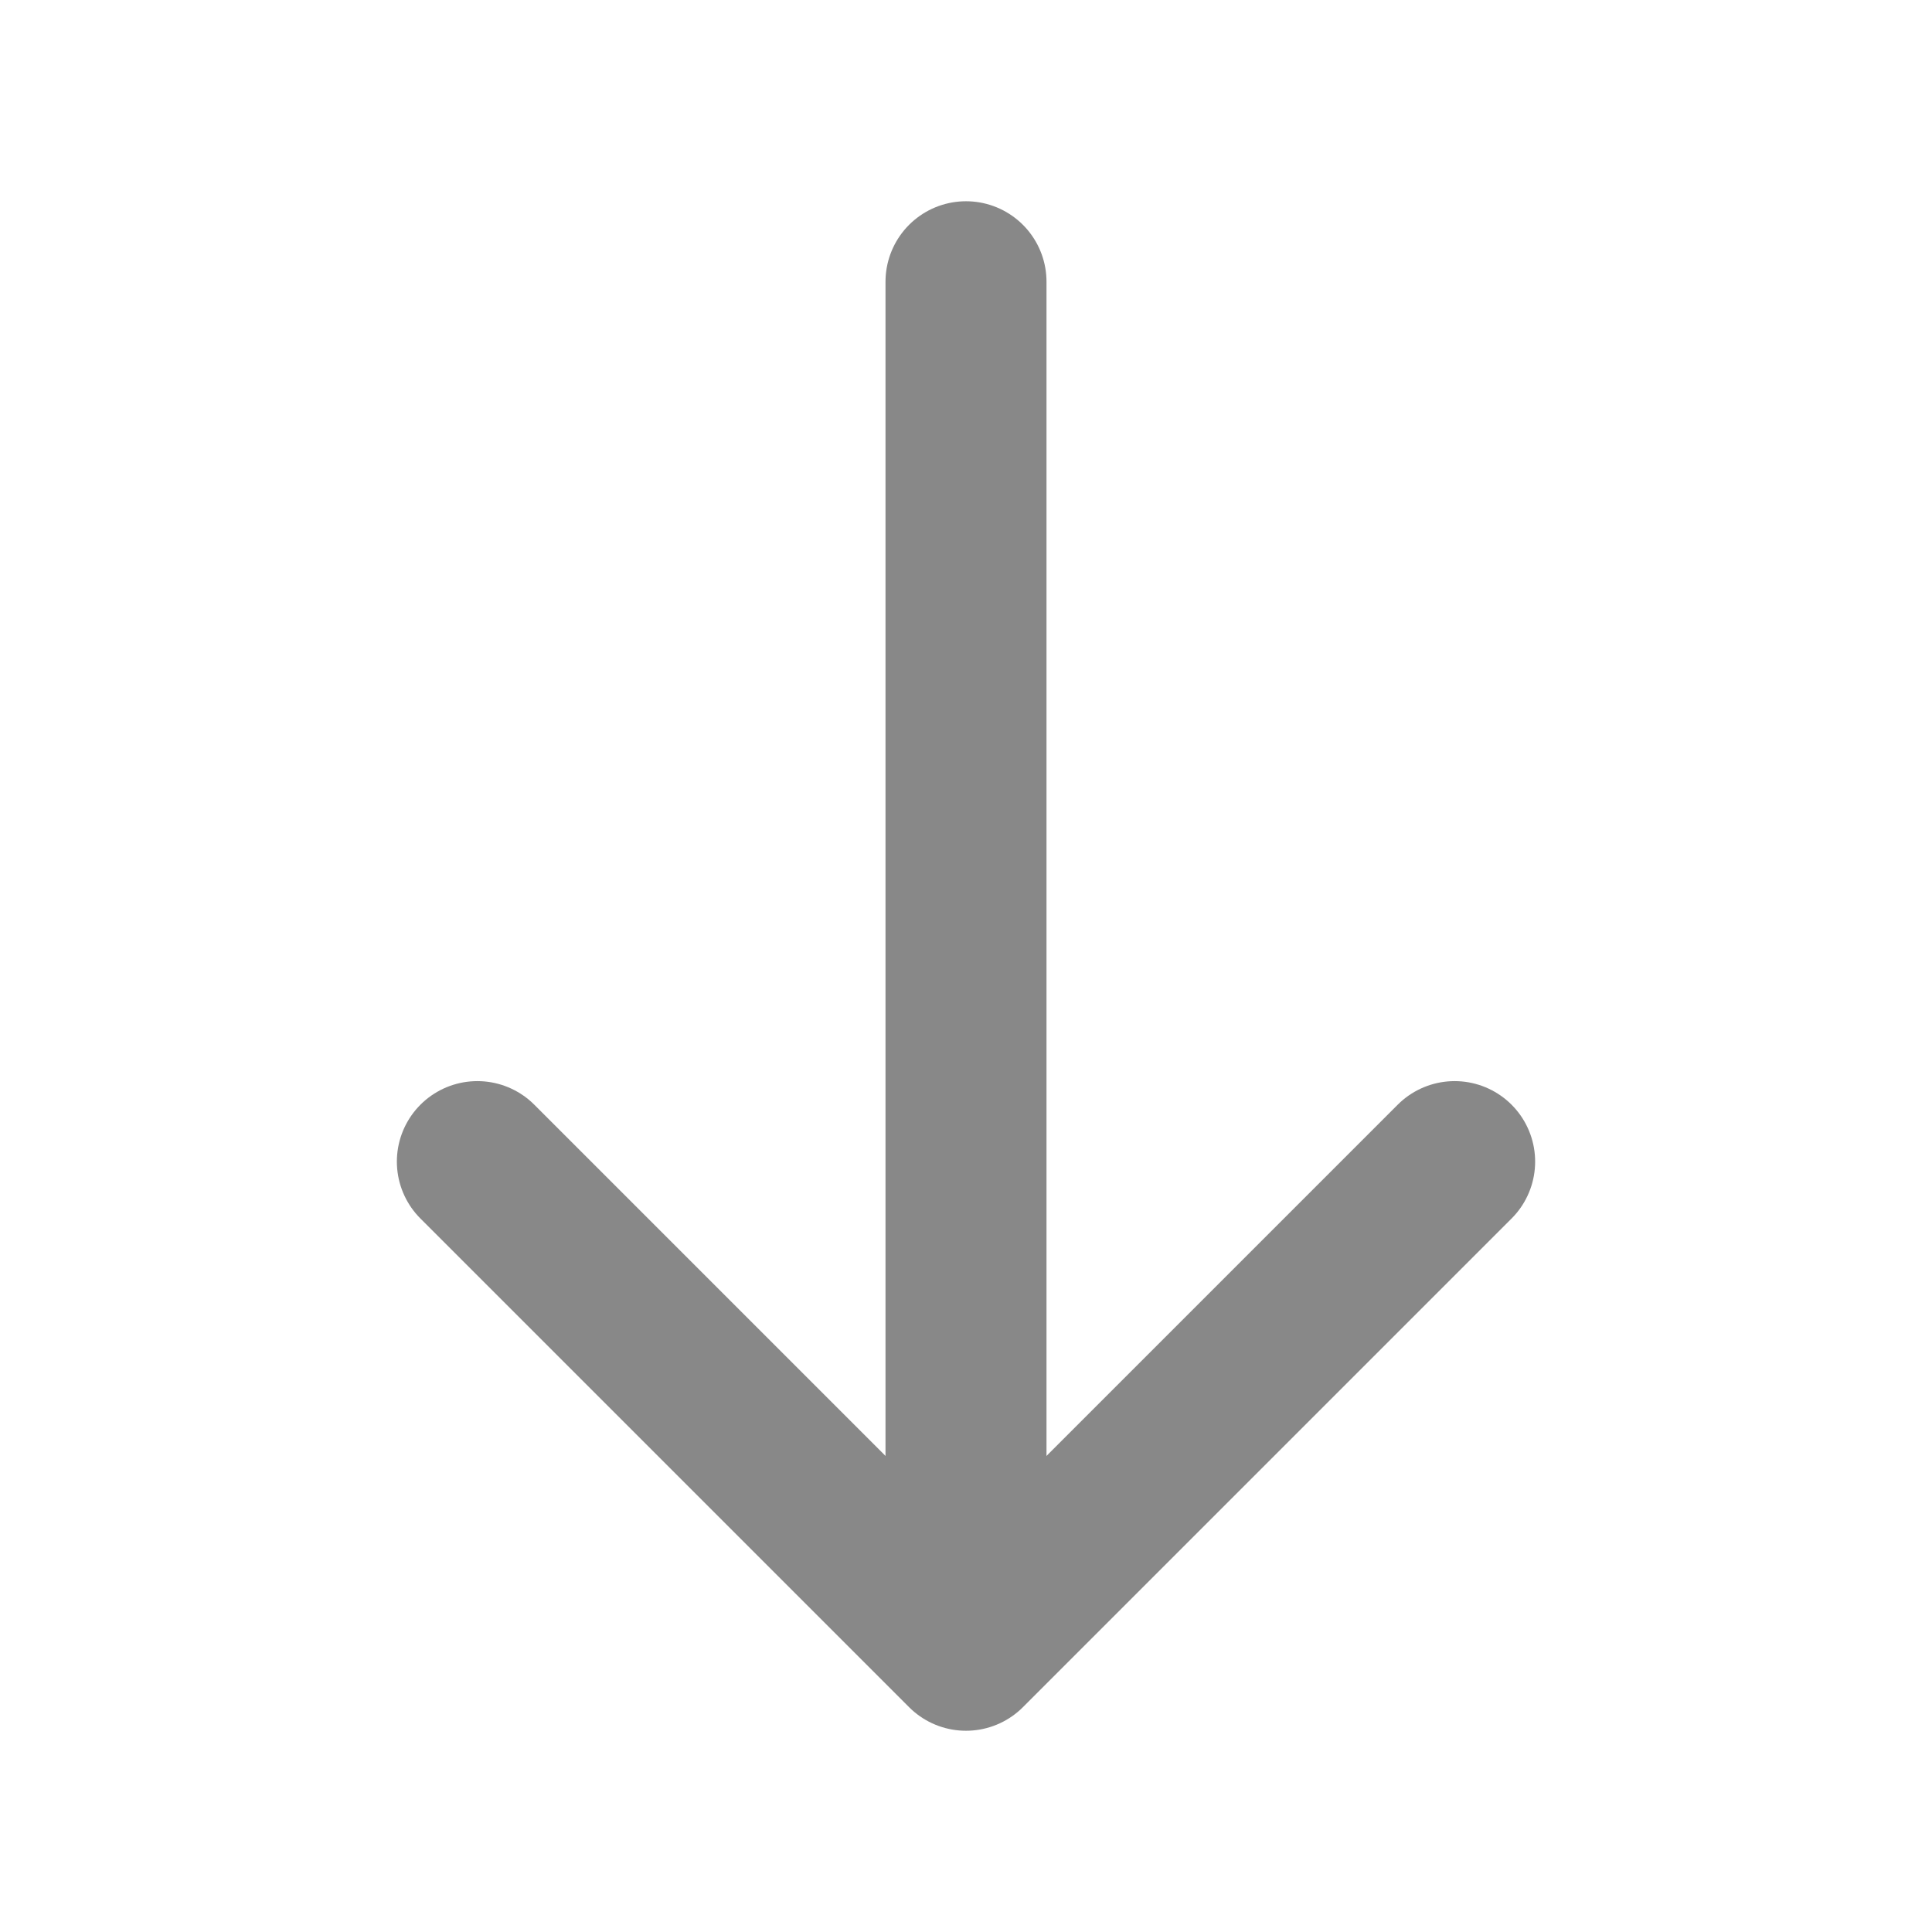 <svg width="24" height="24" viewBox="0 0 24 24" fill="none" xmlns="http://www.w3.org/2000/svg">
<path d="M18.07 14.43L12 20.5L5.93 14.43" stroke="#888888" stroke-width="2" stroke-miterlimit="10" stroke-linecap="round" stroke-linejoin="round"/>
<path d="M12 3.5V20.33" stroke="#888888" stroke-width="2" stroke-miterlimit="10" stroke-linecap="round" stroke-linejoin="round"/>
</svg>

